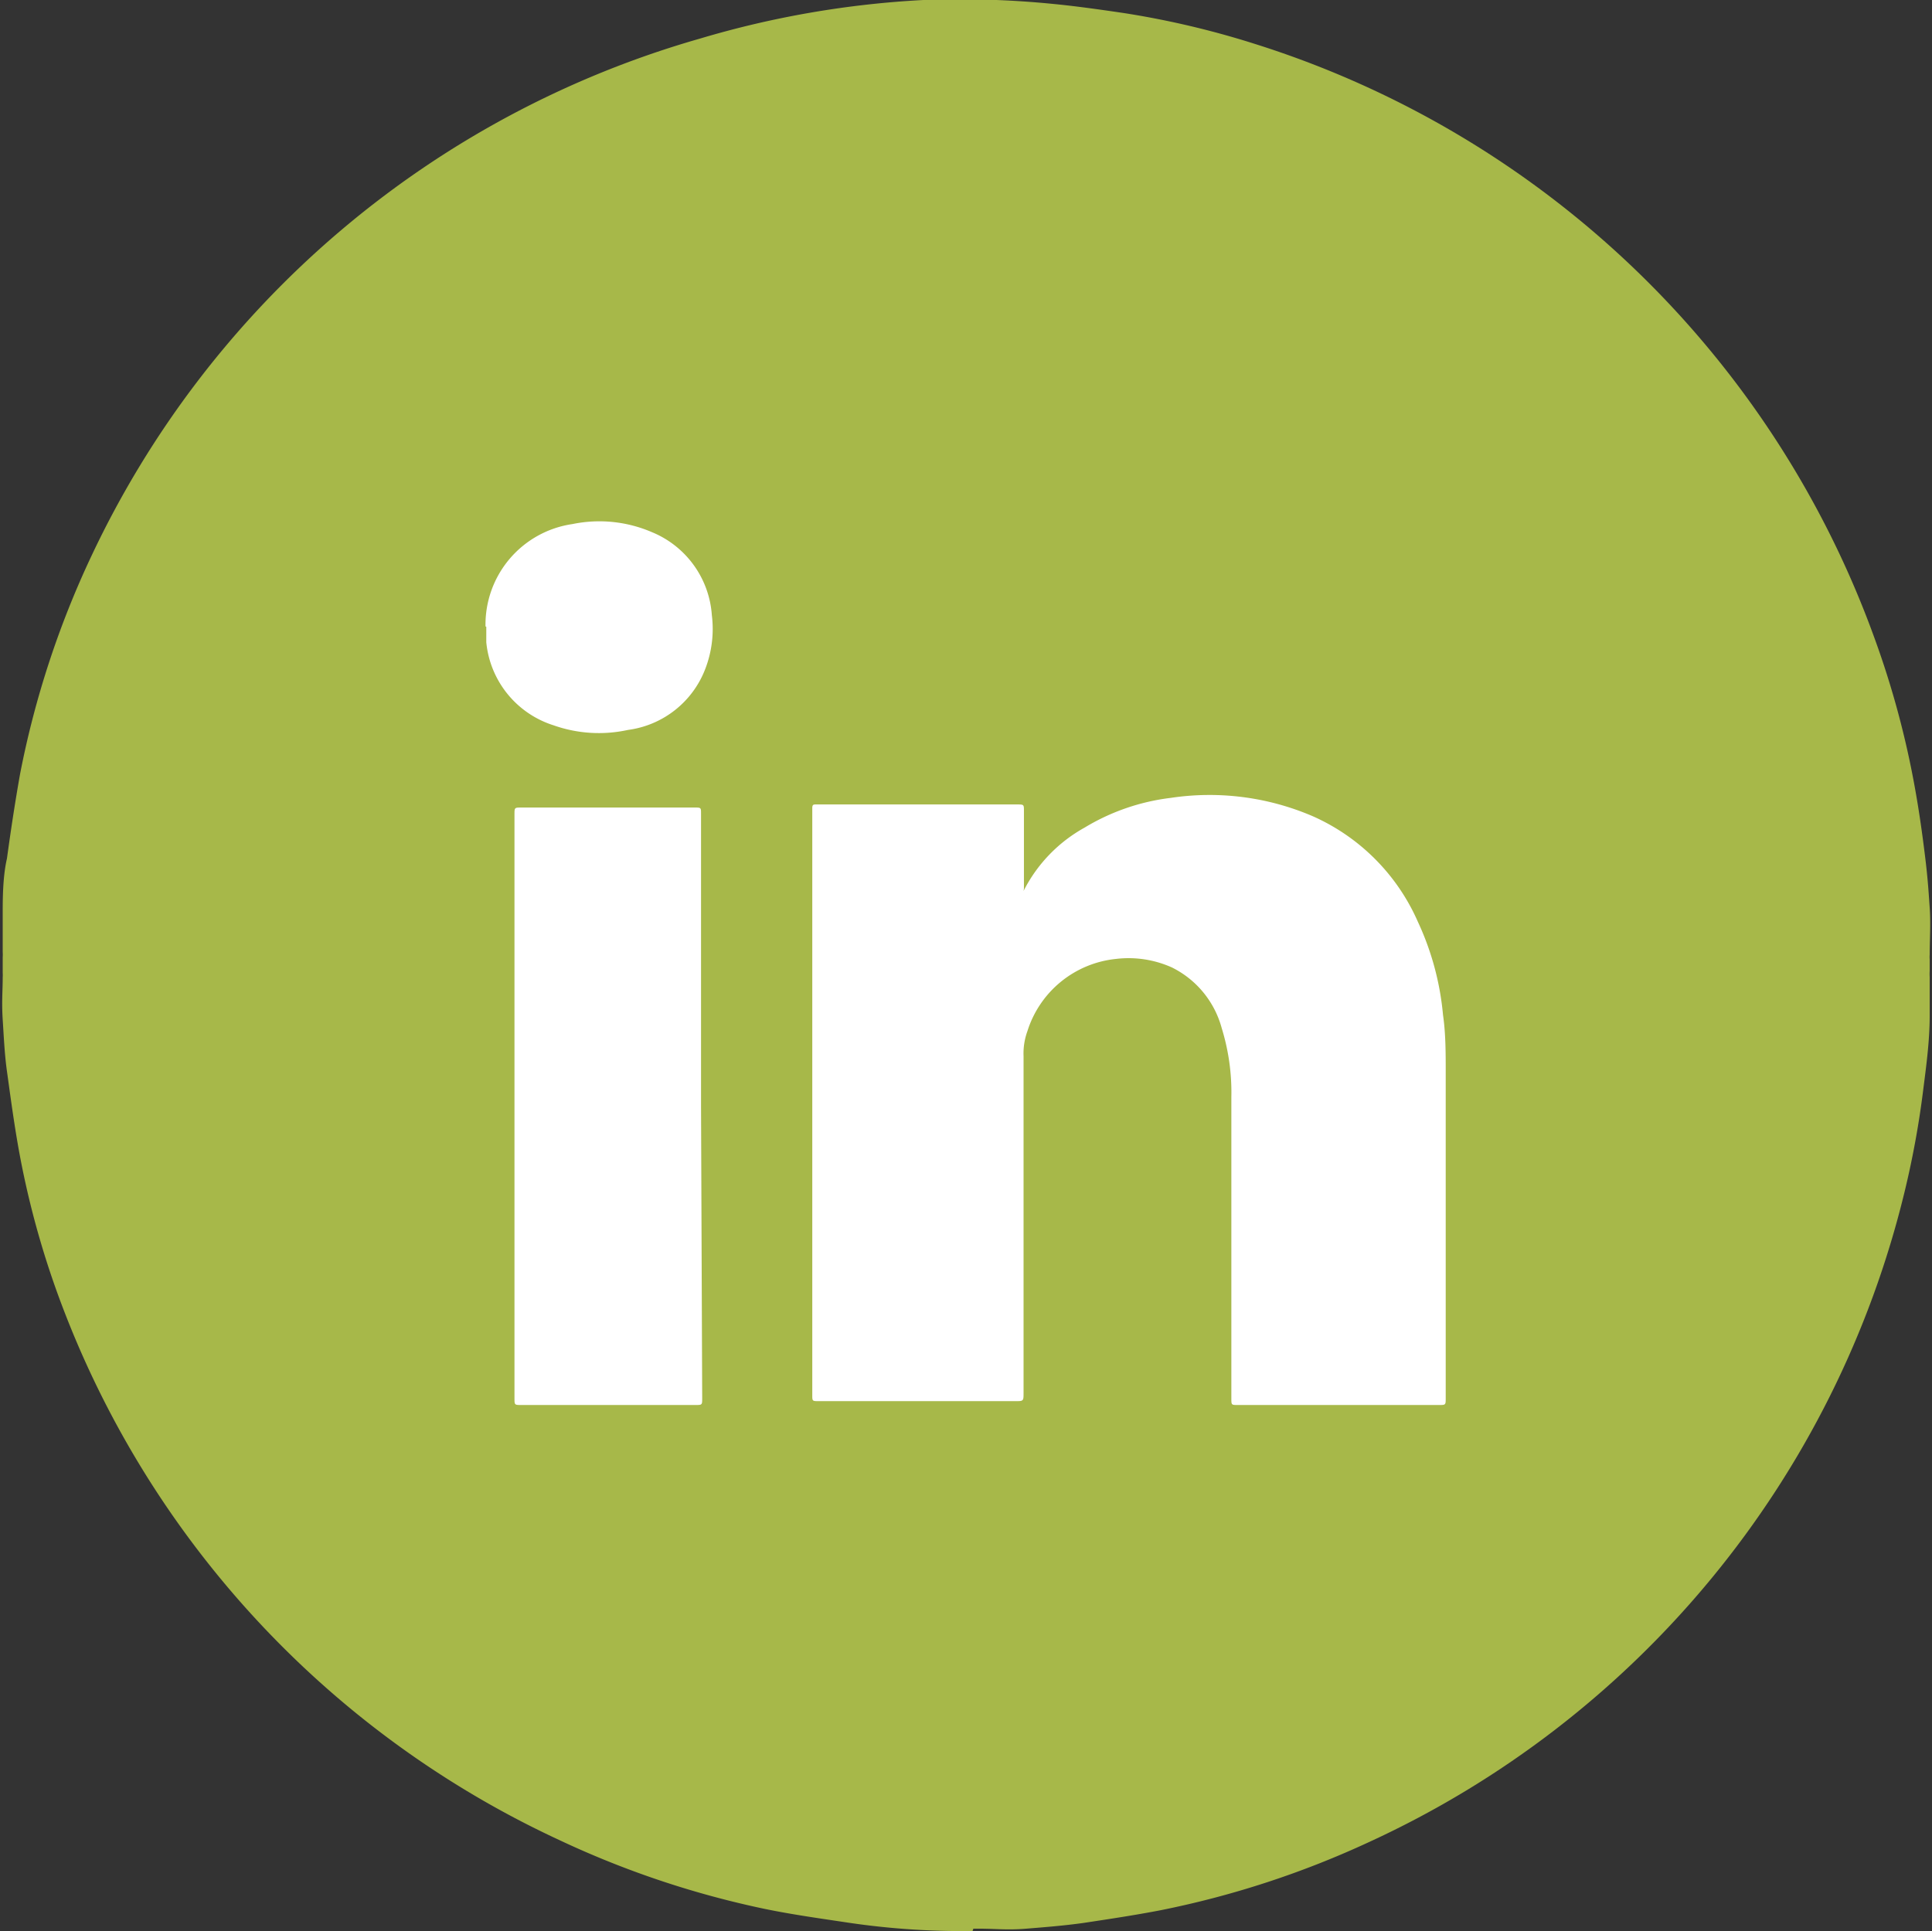<svg xmlns="http://www.w3.org/2000/svg" viewBox="0 0 50.02 50"><rect x="0" y="0" width="50.02" height="50" fill="#333333" stroke="none"/><defs><style>.cls-1{fill:#fff;}.cls-1,.cls-2{fill-rule:evenodd;}.cls-2{fill:#a7b849;}</style></defs><title>linkedin</title><g id="Layer_2" data-name="Layer 2"><g id="Layer_1-2" data-name="Layer 1"><path class="cls-1" d="M44.47,25A20.5,20.5,0,1,1,24,4.5,20.5,20.5,0,0,1,44.47,25"/><path class="cls-2" d="M25.18,50h-.35l-.18,0A20.13,20.13,0,0,1,22,49.79c-.73-.11-1.46-.21-2.19-.36a24.07,24.07,0,0,1-5.34-1.79A25,25,0,0,1,1.68,34,22.89,22.89,0,0,1,.57,30.21c-.16-.79-.27-1.6-.38-2.4-.07-.47-.09-.94-.12-1.41s0-.73,0-1.09a.87.87,0,0,0,0-.12v-.4a1.05,1.05,0,0,0,0-.14c0-.32,0-.65,0-1s0-.95.11-1.42c.1-.73.21-1.46.34-2.19a23.89,23.89,0,0,1,1.85-5.65A25,25,0,0,1,18.12,1,24.73,24.73,0,0,1,23.91,0,24.38,24.38,0,0,1,27.25.1c.62.06,1.25.15,1.86.24a22.78,22.78,0,0,1,3.42.81,25.06,25.06,0,0,1,16,15.37,23.37,23.37,0,0,1,1.06,3.95c.1.56.18,1.13.25,1.7s.09.89.12,1.33,0,.81,0,1.22a.74.74,0,0,0,0,.12v.3a1.38,1.38,0,0,0,0,.16c0,.33,0,.65,0,1,0,.62-.08,1.24-.16,1.86a23.47,23.47,0,0,1-.49,2.7A25,25,0,0,1,35.46,47.69a24,24,0,0,1-5.4,1.77c-.67.13-1.34.23-2,.33-.49.07-1,.11-1.49.15s-.8,0-1.2,0l-.17,0m1.31-26.93V21c0-.17,0-.17-.18-.17H21.13c-.07,0-.1,0-.1.1,0,.43,0,.86,0,1.29q0,4.17,0,8.34c0,1.86,0,3.71,0,5.56,0,.16,0,.16.17.16h5.09c.21,0,.21,0,.21-.22q0-4.36,0-8.72a1.69,1.69,0,0,1,.1-.64,2.69,2.69,0,0,1,2.29-1.87,2.74,2.74,0,0,1,1.45.22,2.47,2.47,0,0,1,1.29,1.57,5.63,5.63,0,0,1,.25,1.79c0,2.6,0,5.2,0,7.8,0,.17,0,.17.17.17h5.2c.18,0,.18,0,.18-.18,0-2.82,0-5.63,0-8.44,0-.49,0-1-.07-1.48a7.25,7.25,0,0,0-.65-2.41A5.33,5.33,0,0,0,34,21.14a6.76,6.76,0,0,0-3.69-.48,5.6,5.6,0,0,0-2.23.77,3.87,3.87,0,0,0-1.58,1.64m-8.35,5.56V21.07c0-.16,0-.16-.17-.16H13.5c-.18,0-.18,0-.18.18V36.2c0,.18,0,.18.18.18H18c.18,0,.18,0,.18-.18Zm-5.56-12.4c0,.13,0,.27,0,.4a2.51,2.51,0,0,0,1.74,2.15,3.52,3.52,0,0,0,1.93.12,2.49,2.49,0,0,0,2-1.58,2.88,2.88,0,0,0,.17-1.39,2.51,2.51,0,0,0-1.55-2.15,3.44,3.44,0,0,0-2.06-.21,2.63,2.63,0,0,0-2.25,2.65"/></g></g></svg>